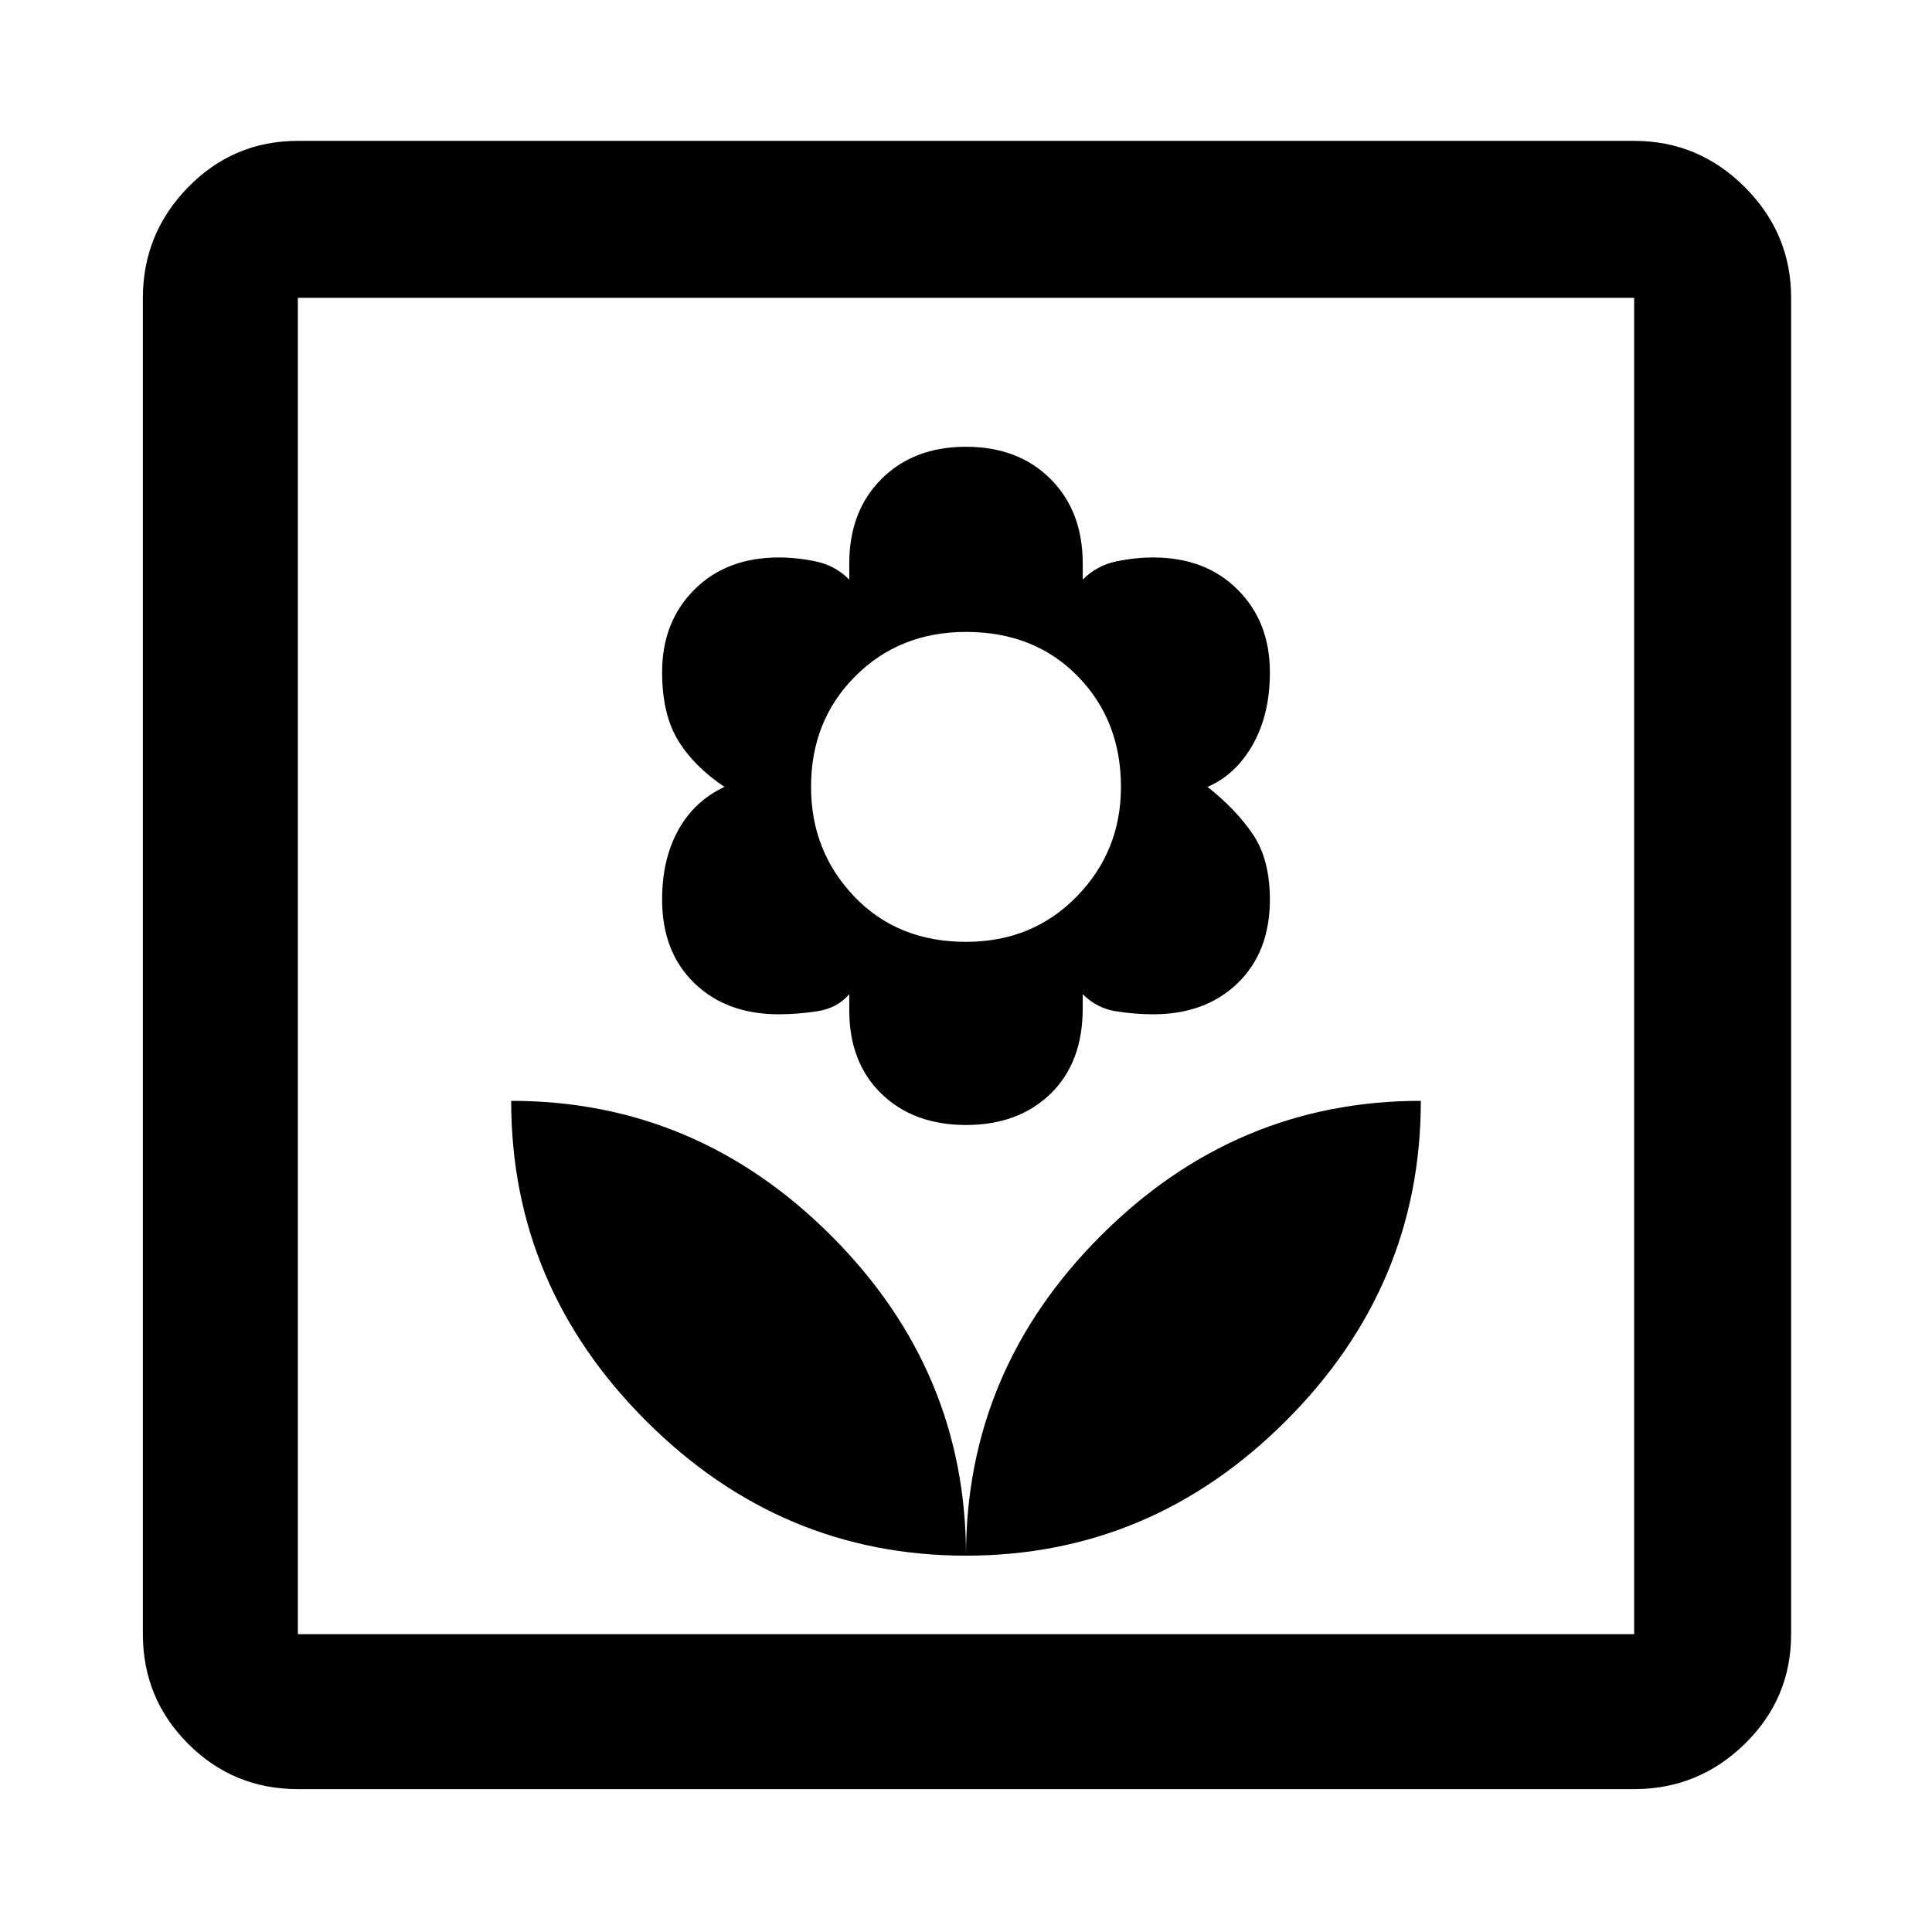 <svg xmlns="http://www.w3.org/2000/svg" height="48" width="48"><path d="M24 38.65Q28.6 38.65 31.95 35.3Q35.3 31.95 35.3 27.35Q30.7 27.35 27.35 30.7Q24 34.05 24 38.65ZM24 38.65Q24 34.05 20.65 30.7Q17.3 27.35 12.7 27.35Q12.7 31.95 16.05 35.3Q19.4 38.65 24 38.65ZM24 27.95Q25.3 27.95 26.1 27.175Q26.9 26.4 26.9 25.05V24.7Q27.25 25.05 27.725 25.125Q28.2 25.2 28.65 25.2Q29.95 25.2 30.75 24.425Q31.55 23.65 31.55 22.35Q31.55 21.35 31.125 20.725Q30.7 20.1 30 19.55Q30.7 19.25 31.125 18.5Q31.55 17.75 31.55 16.7Q31.55 15.45 30.75 14.65Q29.95 13.85 28.65 13.85Q28.2 13.85 27.725 13.95Q27.25 14.05 26.9 14.4V14Q26.9 12.7 26.1 11.9Q25.3 11.1 24 11.1Q22.7 11.1 21.9 11.9Q21.1 12.7 21.1 14V14.4Q20.75 14.05 20.275 13.95Q19.8 13.85 19.35 13.85Q18.05 13.85 17.25 14.65Q16.45 15.45 16.45 16.7Q16.45 17.75 16.85 18.4Q17.25 19.05 18 19.55Q17.25 19.9 16.85 20.625Q16.45 21.35 16.45 22.35Q16.45 23.65 17.25 24.425Q18.05 25.2 19.35 25.2Q19.8 25.2 20.3 25.125Q20.8 25.05 21.1 24.7V25.1Q21.1 26.4 21.9 27.175Q22.7 27.95 24 27.95ZM24 23.4Q22.3 23.4 21.225 22.275Q20.15 21.15 20.15 19.55Q20.15 17.9 21.25 16.8Q22.35 15.7 24 15.7Q25.7 15.7 26.775 16.8Q27.85 17.9 27.85 19.55Q27.85 21.15 26.75 22.275Q25.65 23.4 24 23.4ZM7.4 44.45Q5.8 44.45 4.675 43.325Q3.55 42.2 3.55 40.6V7.4Q3.55 5.8 4.675 4.65Q5.8 3.5 7.4 3.5H40.6Q42.2 3.5 43.35 4.65Q44.5 5.8 44.5 7.4V40.6Q44.5 42.2 43.35 43.325Q42.2 44.45 40.6 44.45ZM7.4 40.6H40.6Q40.6 40.6 40.6 40.6Q40.6 40.6 40.6 40.6V7.4Q40.6 7.4 40.6 7.4Q40.6 7.4 40.6 7.4H7.4Q7.4 7.4 7.4 7.4Q7.4 7.4 7.4 7.4V40.6Q7.4 40.6 7.4 40.6Q7.4 40.6 7.4 40.6ZM7.4 40.6Q7.4 40.6 7.4 40.6Q7.4 40.6 7.4 40.6V7.4Q7.4 7.4 7.4 7.4Q7.4 7.4 7.4 7.4Q7.4 7.4 7.4 7.4Q7.4 7.4 7.4 7.4V40.6Q7.4 40.6 7.4 40.6Q7.4 40.6 7.4 40.6Z"/></svg>
